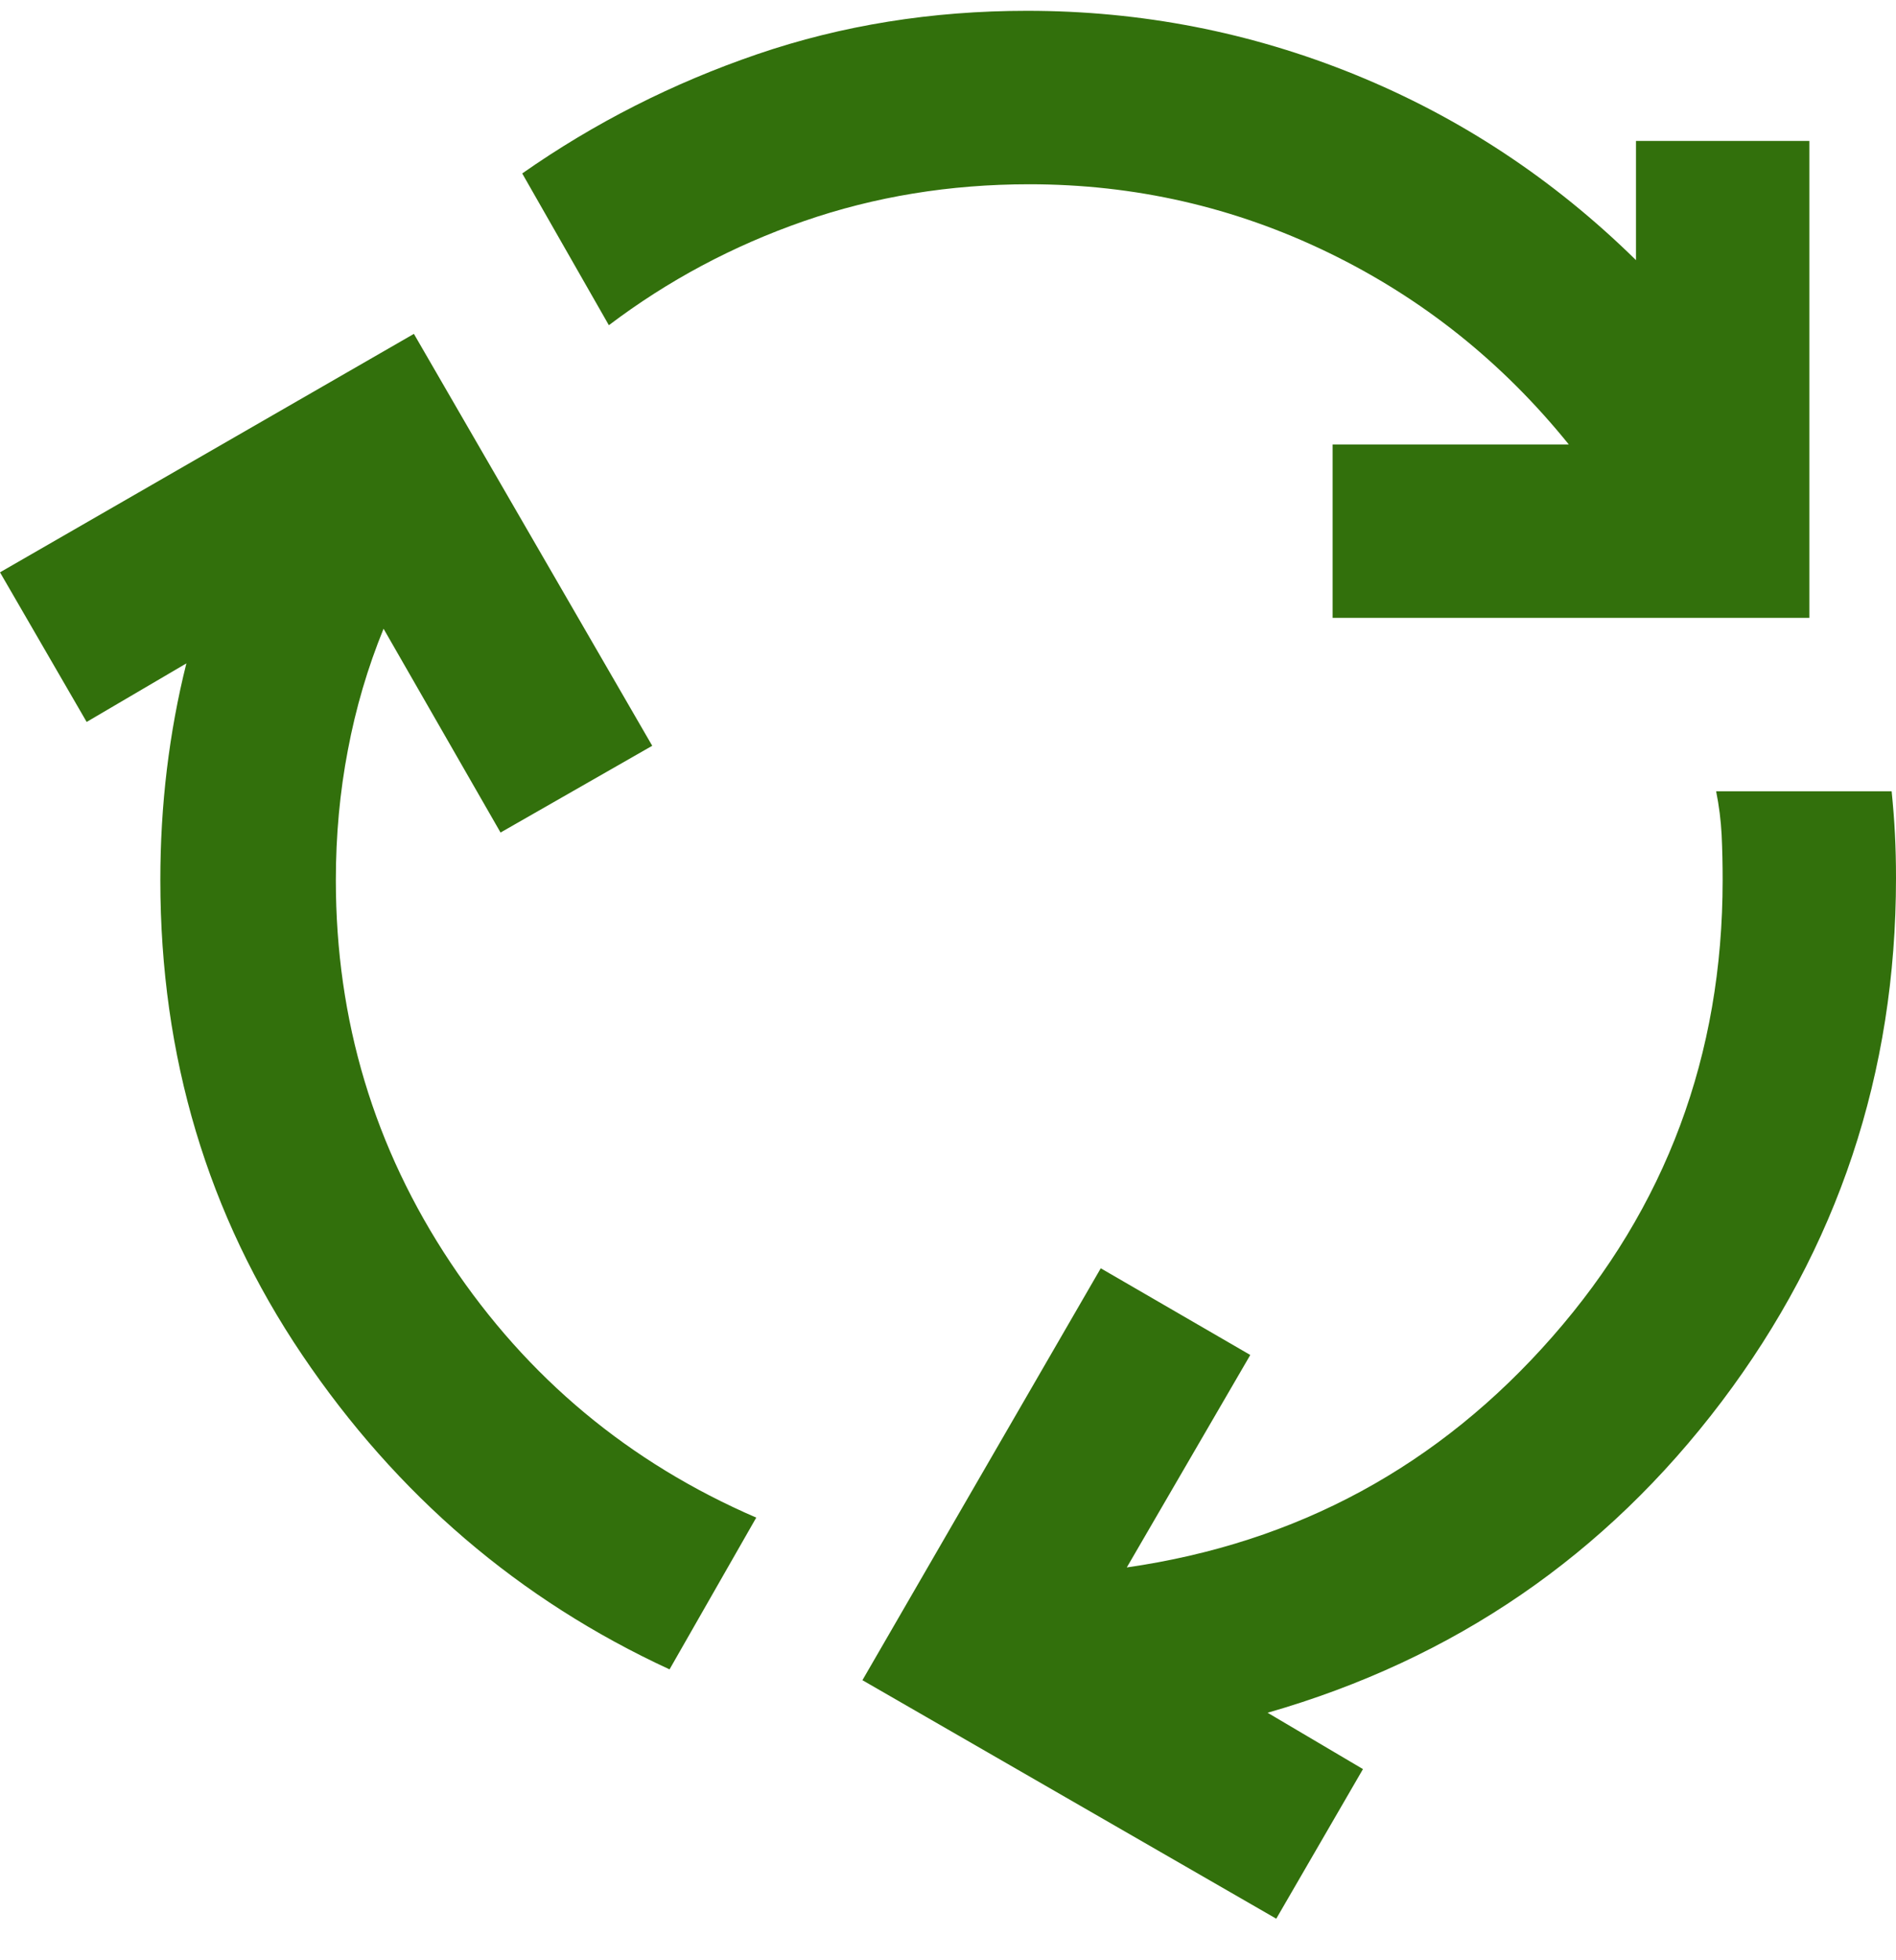 <svg width="30" height="31" viewBox="0 0 30 31" fill="none" xmlns="http://www.w3.org/2000/svg">
<path d="M10.594 26.4C8.217 25.303 6.28 23.646 4.782 21.428C3.285 19.211 2.537 16.709 2.537 13.92C2.537 13.326 2.571 12.743 2.64 12.171C2.709 11.6 2.811 11.04 2.949 10.491L1.371 11.417L0 9.051L6.549 5.28L10.32 11.794L7.92 13.166L6.069 9.943C5.817 10.56 5.629 11.2 5.504 11.863C5.377 12.526 5.314 13.211 5.314 13.92C5.314 16.137 5.92 18.154 7.131 19.972C8.343 21.789 9.954 23.131 11.966 24L10.594 26.4ZM21.086 9.771V7.029H24.823C23.771 5.726 22.503 4.714 21.017 3.994C19.531 3.274 17.954 2.914 16.286 2.914C15.029 2.914 13.84 3.109 12.72 3.497C11.6 3.886 10.571 4.434 9.634 5.143L8.263 2.743C9.406 1.943 10.646 1.314 11.983 0.857C13.32 0.4 14.743 0.171 16.251 0.171C18.057 0.171 19.788 0.508 21.445 1.182C23.103 1.857 24.583 2.834 25.886 4.114V2.229H28.629V9.771H21.086ZM20.194 30.343L13.646 26.571L17.417 20.057L19.783 21.428L17.829 24.788C20.526 24.4 22.772 23.183 24.566 21.136C26.36 19.091 27.257 16.686 27.257 13.92C27.257 13.668 27.252 13.428 27.241 13.2C27.229 12.971 27.2 12.743 27.154 12.514H29.931C29.954 12.743 29.972 12.966 29.983 13.184C29.994 13.4 30 13.634 30 13.886C30 16.971 29.08 19.732 27.241 22.166C25.4 24.6 23.006 26.24 20.057 27.086L21.566 27.977L20.194 30.343Z" fill="#32700C"/>
</svg>
